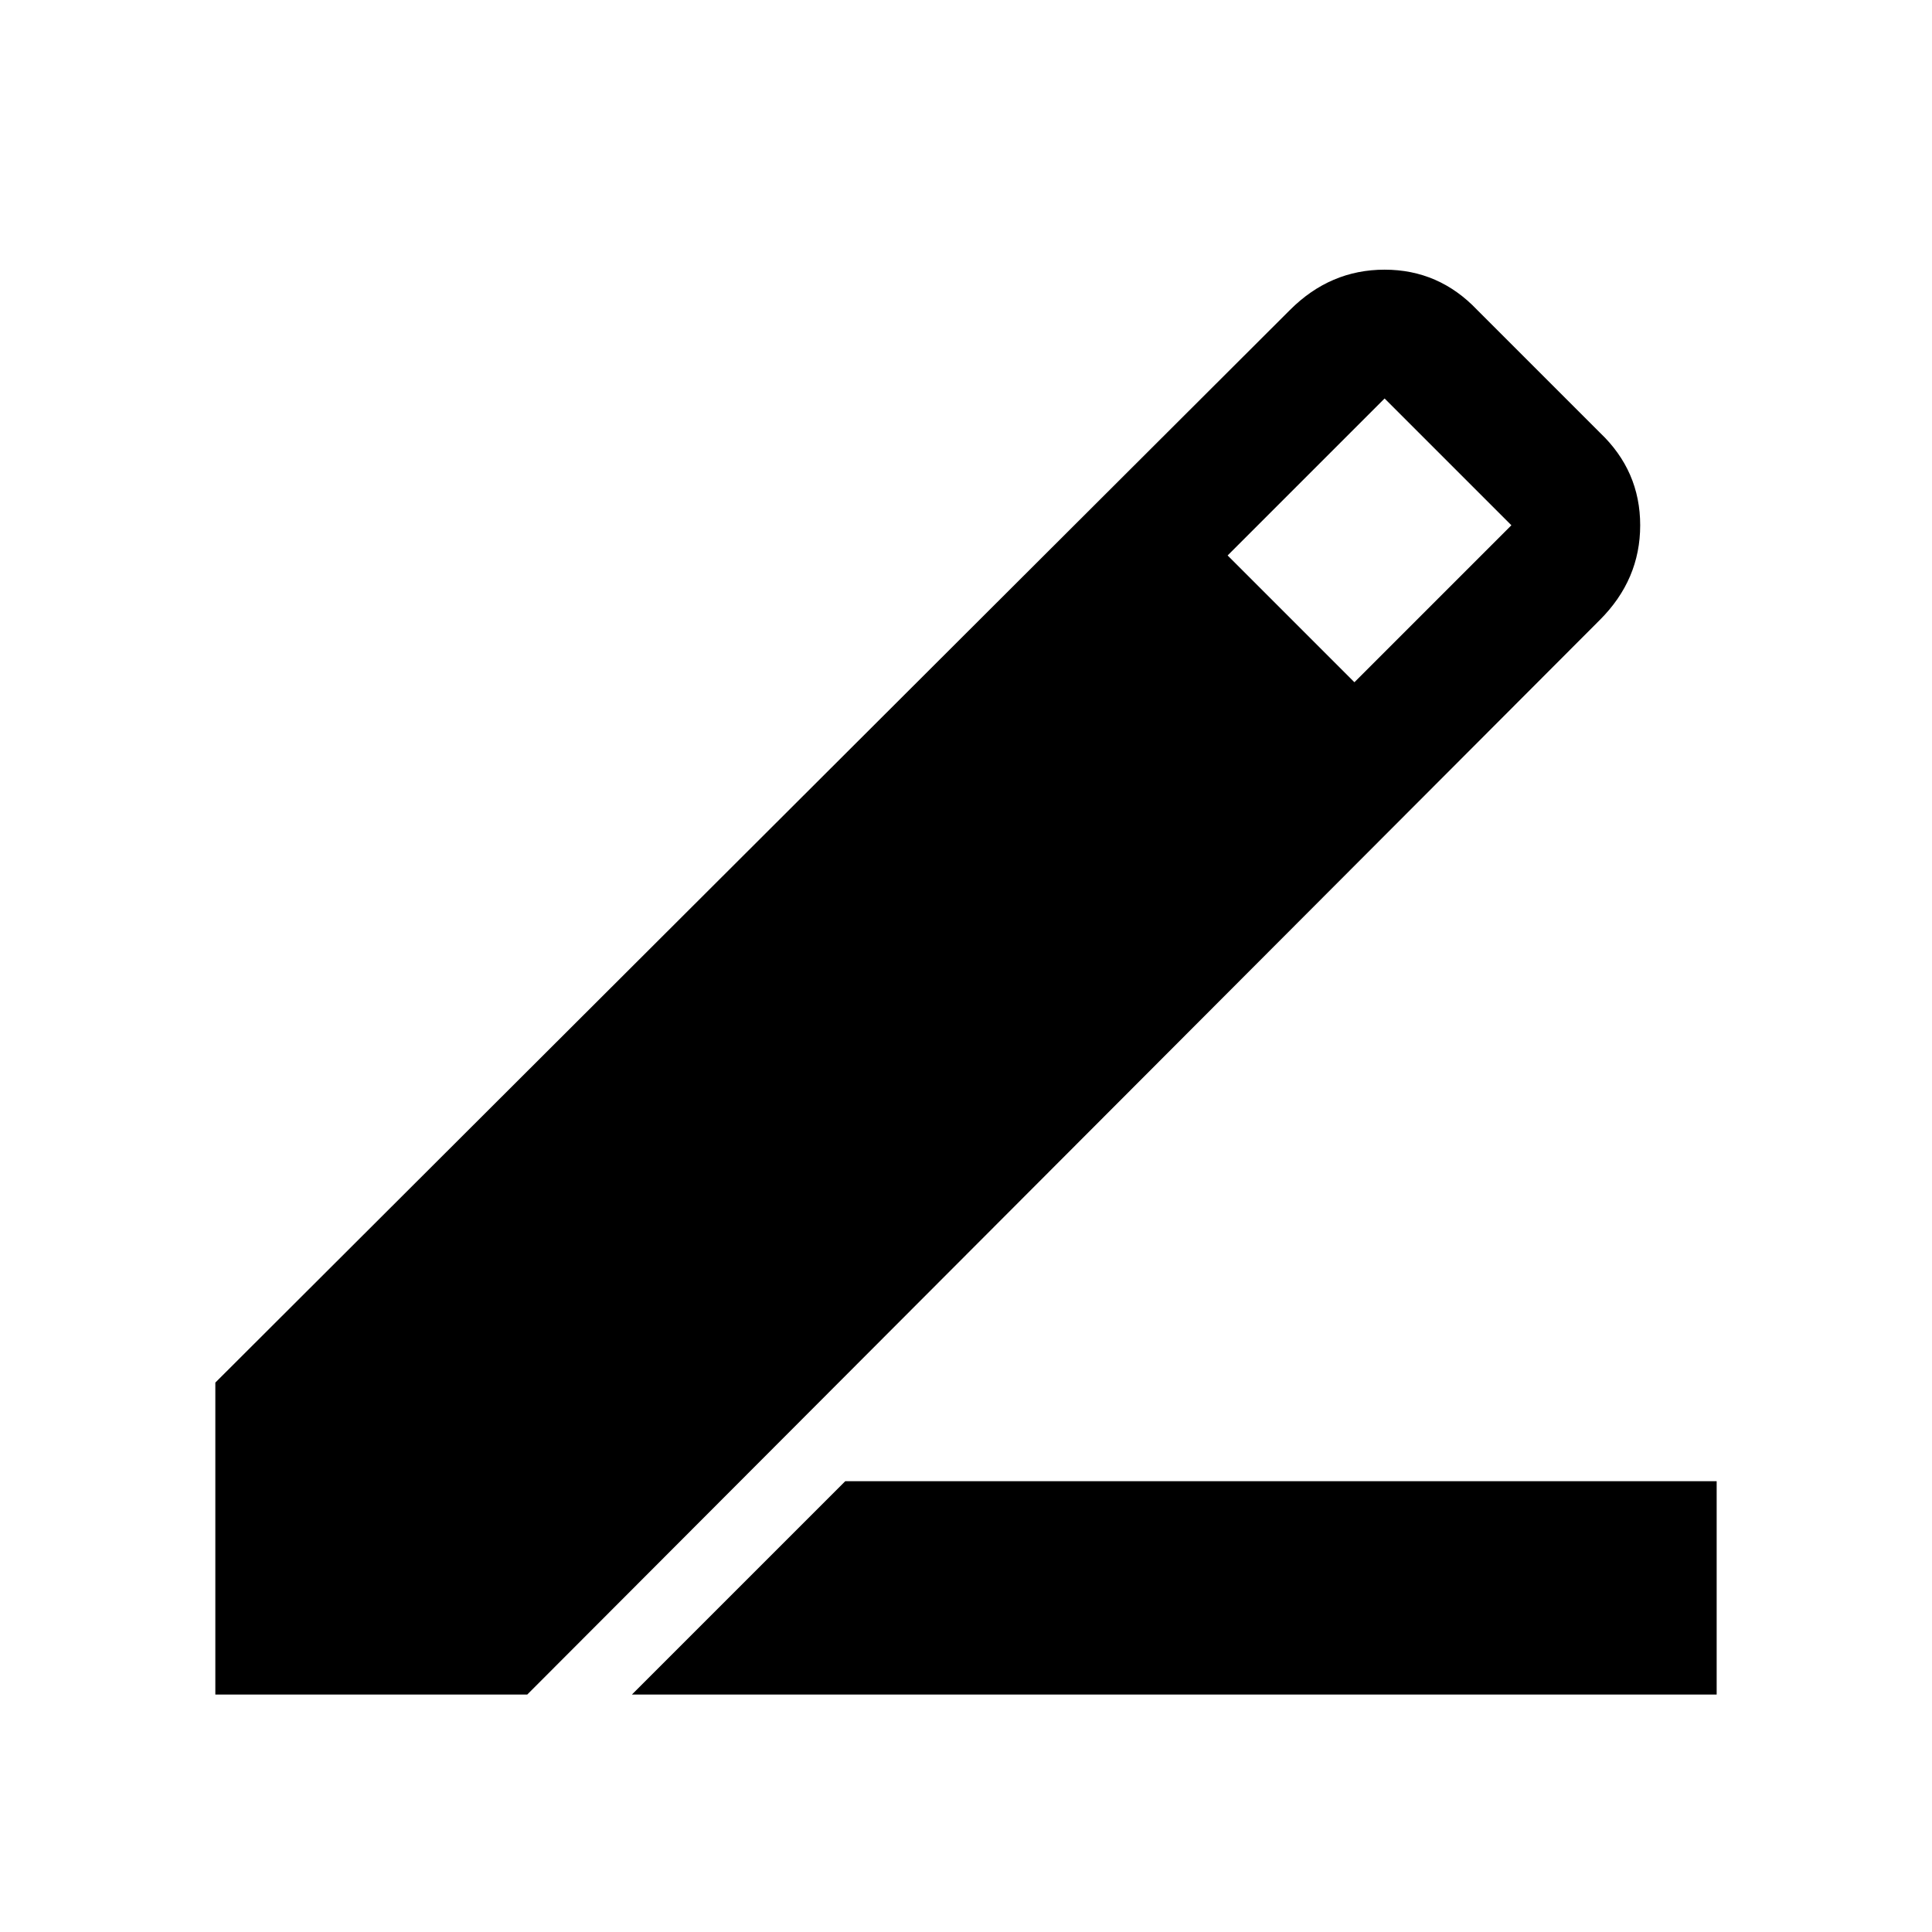 <svg xmlns="http://www.w3.org/2000/svg" height="24" width="24"><path d="M7.85 21.05 10.5 18.4H21.325V21.05ZM2.675 21.05V17.175L16.025 3.85Q16.525 3.35 17.2 3.35Q17.875 3.35 18.35 3.85L19.875 5.375Q20.375 5.85 20.375 6.525Q20.375 7.2 19.875 7.7L6.55 21.05ZM16.825 8.475 18.775 6.525 17.2 4.95 15.25 6.9Z"/></svg>